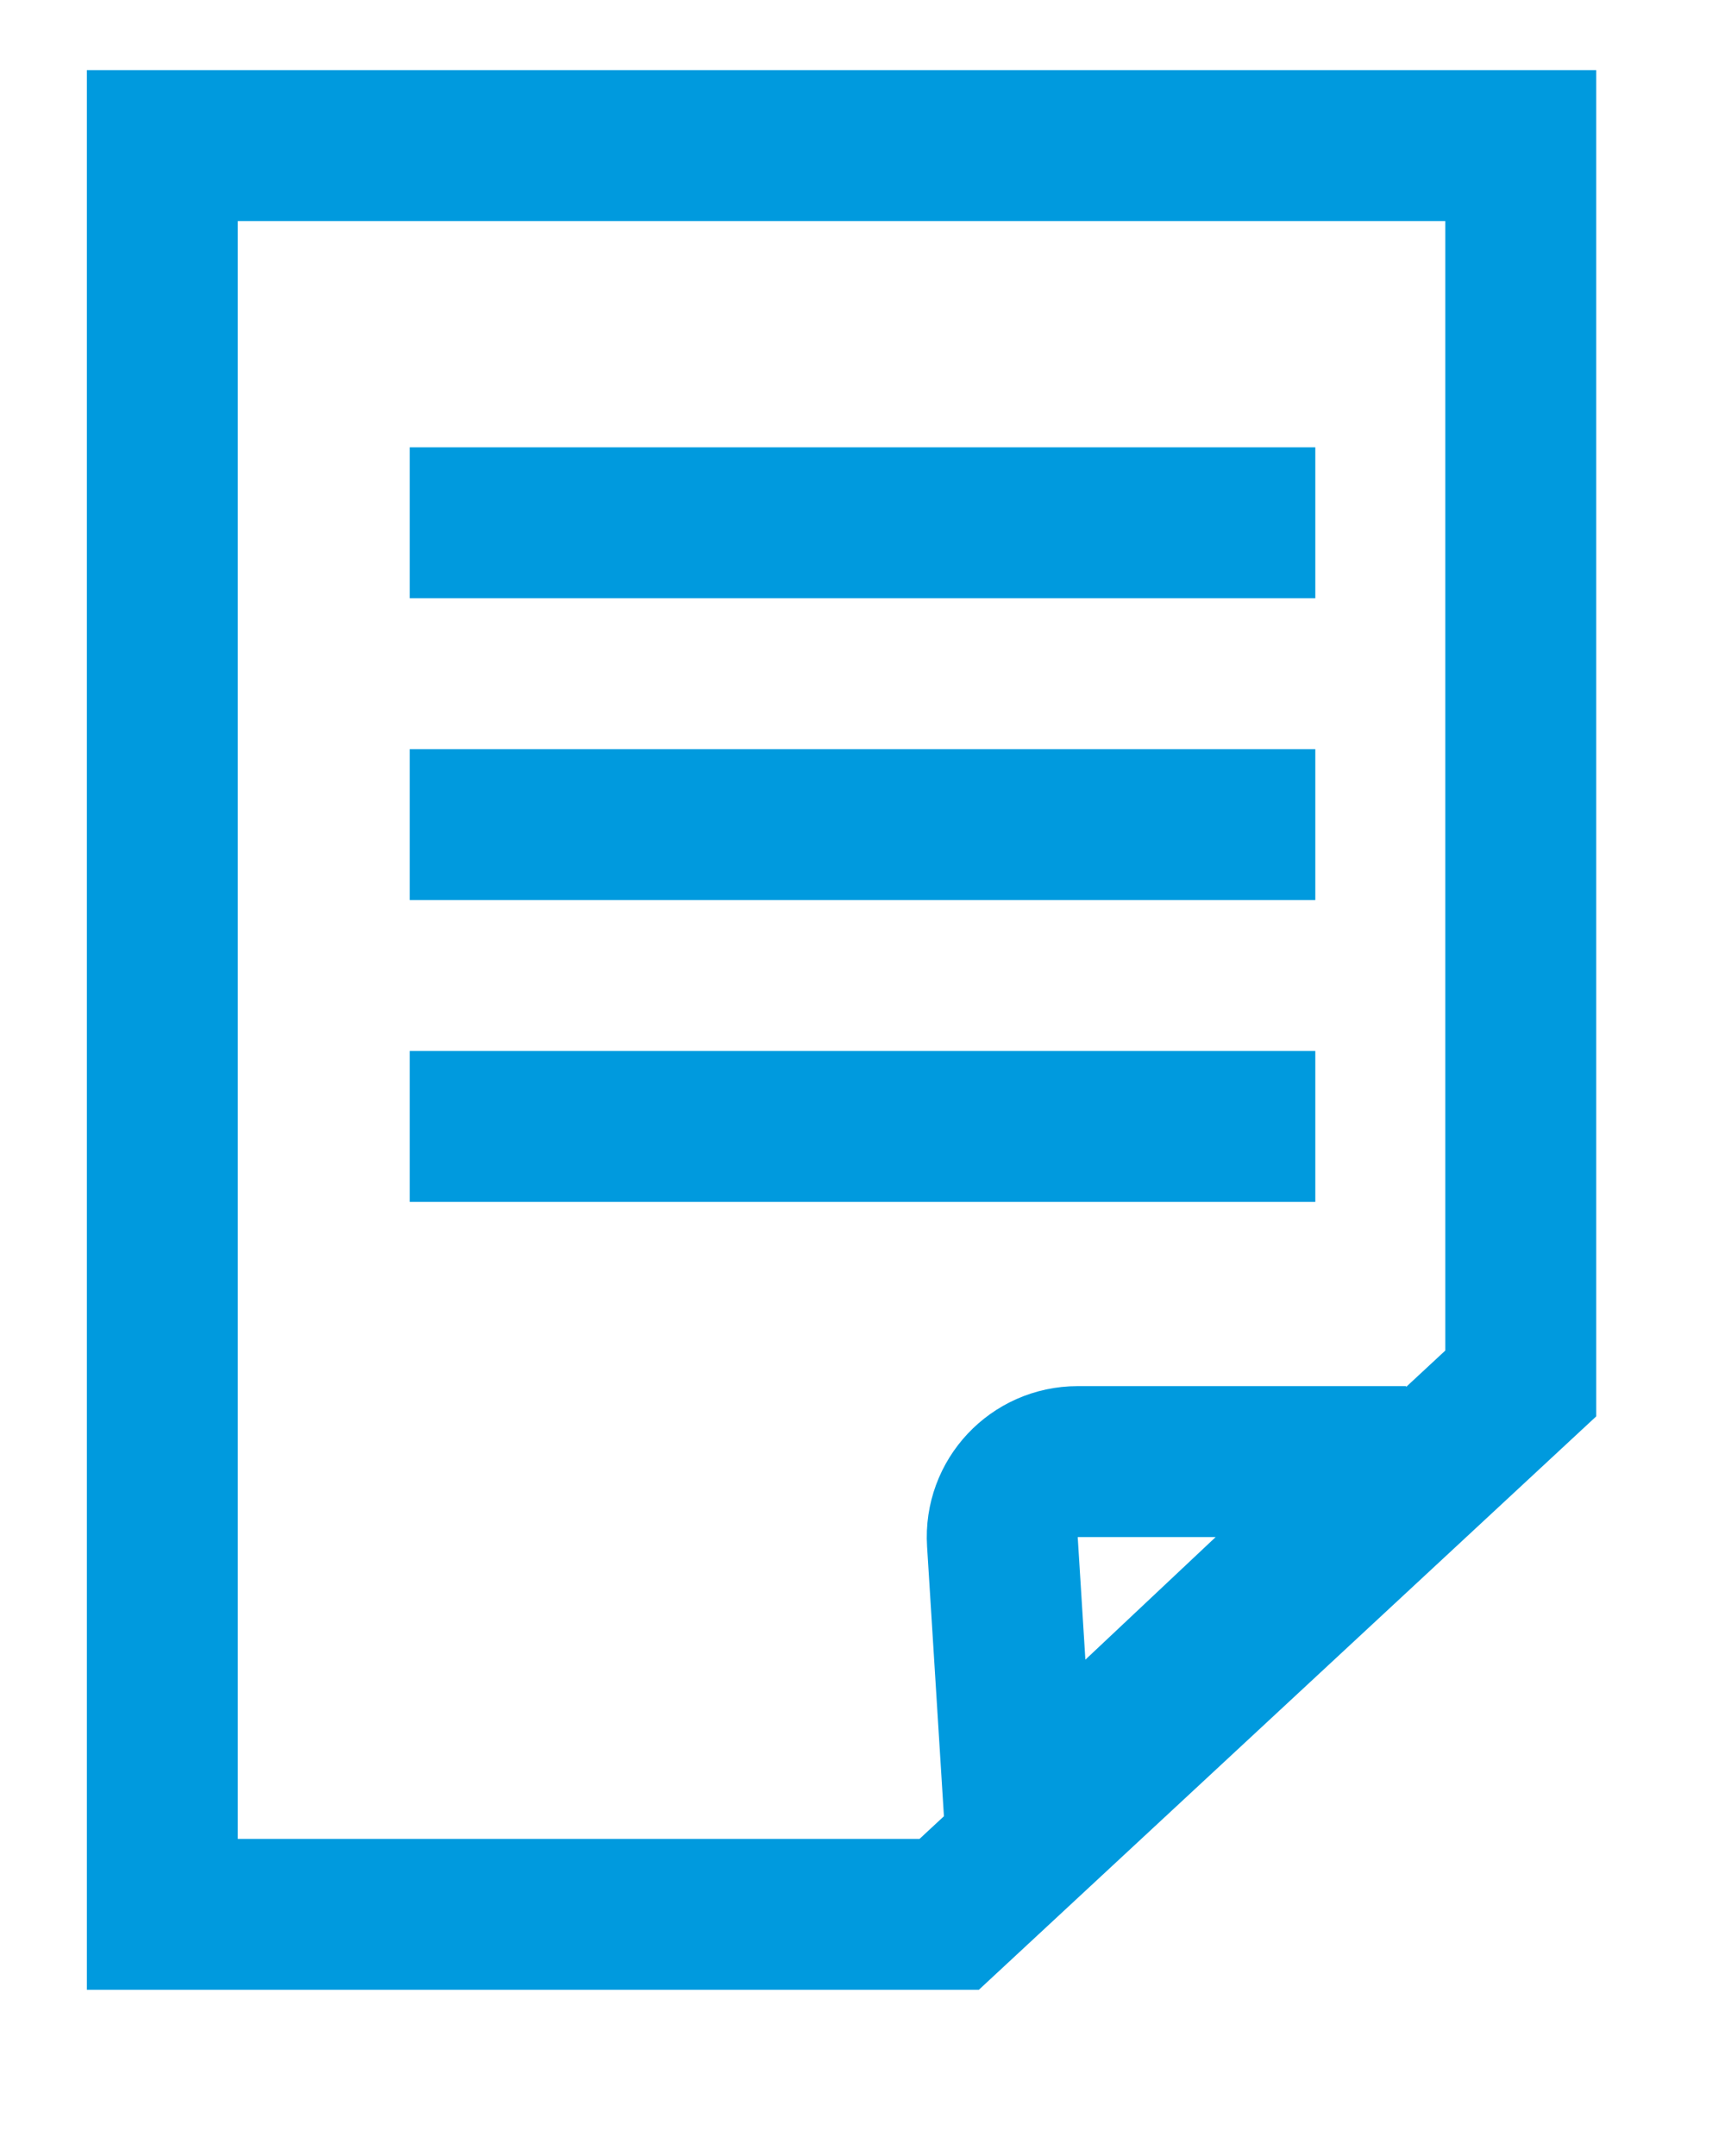 <svg width="20" height="25" viewBox="0 0 20 25" fill="none" xmlns="http://www.w3.org/2000/svg">
<path d="M1.882 22.198V1.688H17.632V16.042L11.005 22.198H1.882Z" stroke="#009ADE" stroke-width="1.75"/>
<path d="M12.495 16.948L16.301 16.948L11.827 21.159L11.622 17.878C11.59 17.374 11.99 16.948 12.495 16.948Z" stroke="#009ADE" stroke-width="1.75" stroke-linejoin="bevel"/>
<line x1="4.75" y1="9.562" x2="15.25" y2="9.562" stroke="#009ADE" stroke-width="1.75"/>
<line x1="4.75" y1="6.062" x2="15.25" y2="6.062" stroke="#009ADE" stroke-width="1.75"/>
<line x1="4.75" y1="13.062" x2="15.25" y2="13.062" stroke="#009ADE" stroke-width="1.75"/>
</svg>
